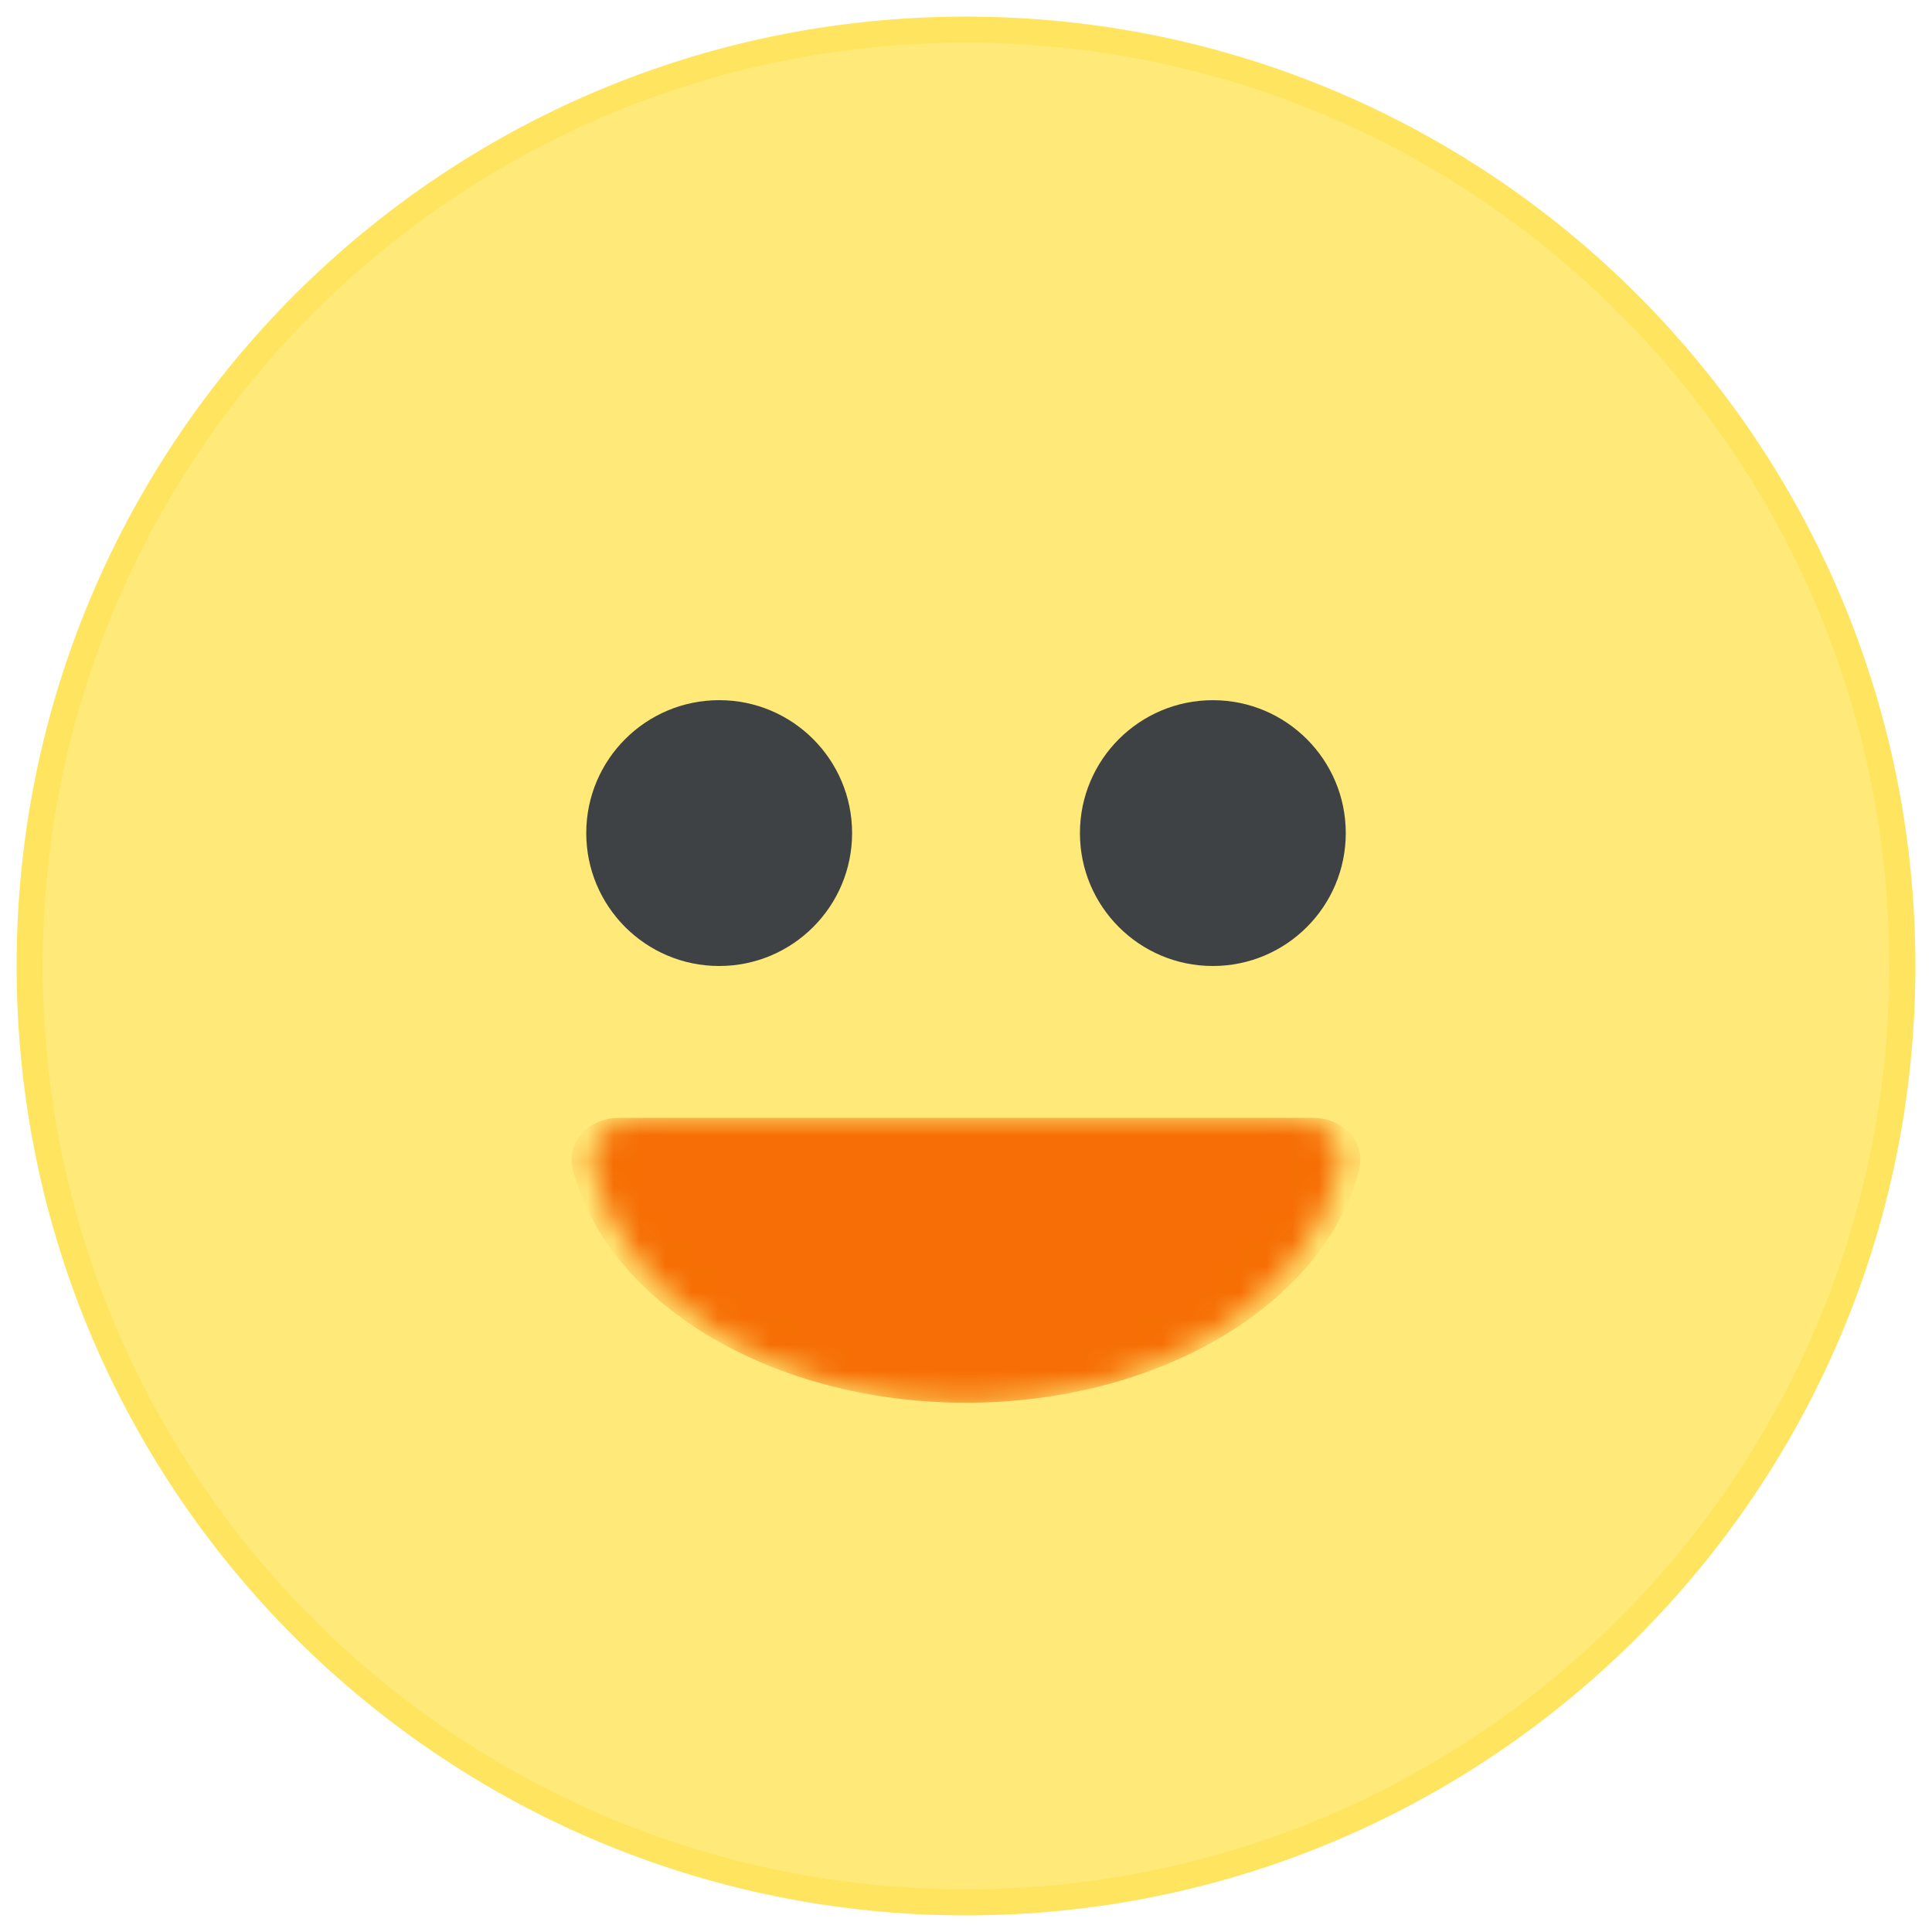 <svg width="74" height="74" viewBox="0 0 74 74" fill="none" xmlns="http://www.w3.org/2000/svg">
<path d="M72.864 37C72.864 56.807 56.807 72.864 37 72.864C17.193 72.864 1.136 56.807 1.136 37C1.136 17.193 17.193 1.136 37 1.136C56.807 1.136 72.864 17.193 72.864 37Z" fill="#FFE978" stroke="#FFE55F"/>
<path d="M27.546 37C30.358 37 32.637 34.72 32.637 31.909C32.637 29.097 30.358 26.818 27.546 26.818C24.734 26.818 22.455 29.097 22.455 31.909C22.455 34.72 24.734 37 27.546 37Z" fill="#3F4245"/>
<path d="M46.455 37C49.266 37 51.546 34.721 51.546 31.91C51.546 29.098 49.266 26.819 46.455 26.819C43.643 26.819 41.364 29.098 41.364 31.91C41.364 34.721 43.643 37 46.455 37Z" fill="#3F4245"/>
<mask id="mask0_101_933" style="mask-type:alpha" maskUnits="userSpaceOnUse" x="22" y="42" width="30" height="12">
<path d="M37 53.727C44.127 53.727 50.062 49.878 51.306 44.799C51.568 43.726 50.65 42.818 49.545 42.818L24.454 42.818C23.349 42.818 22.431 43.726 22.694 44.799C23.937 49.878 29.872 53.727 37 53.727Z" fill="#F66E05"/>
</mask>
<g mask="url(#mask0_101_933)">
<path d="M37 53.727C44.503 53.727 50.752 49.877 52.059 44.797C52.334 43.727 51.415 42.818 50.311 42.818L23.689 42.818C22.584 42.818 21.665 43.727 21.94 44.797C23.248 49.877 29.496 53.727 37 53.727Z" fill="#F66E05"/>
</g>
</svg>
